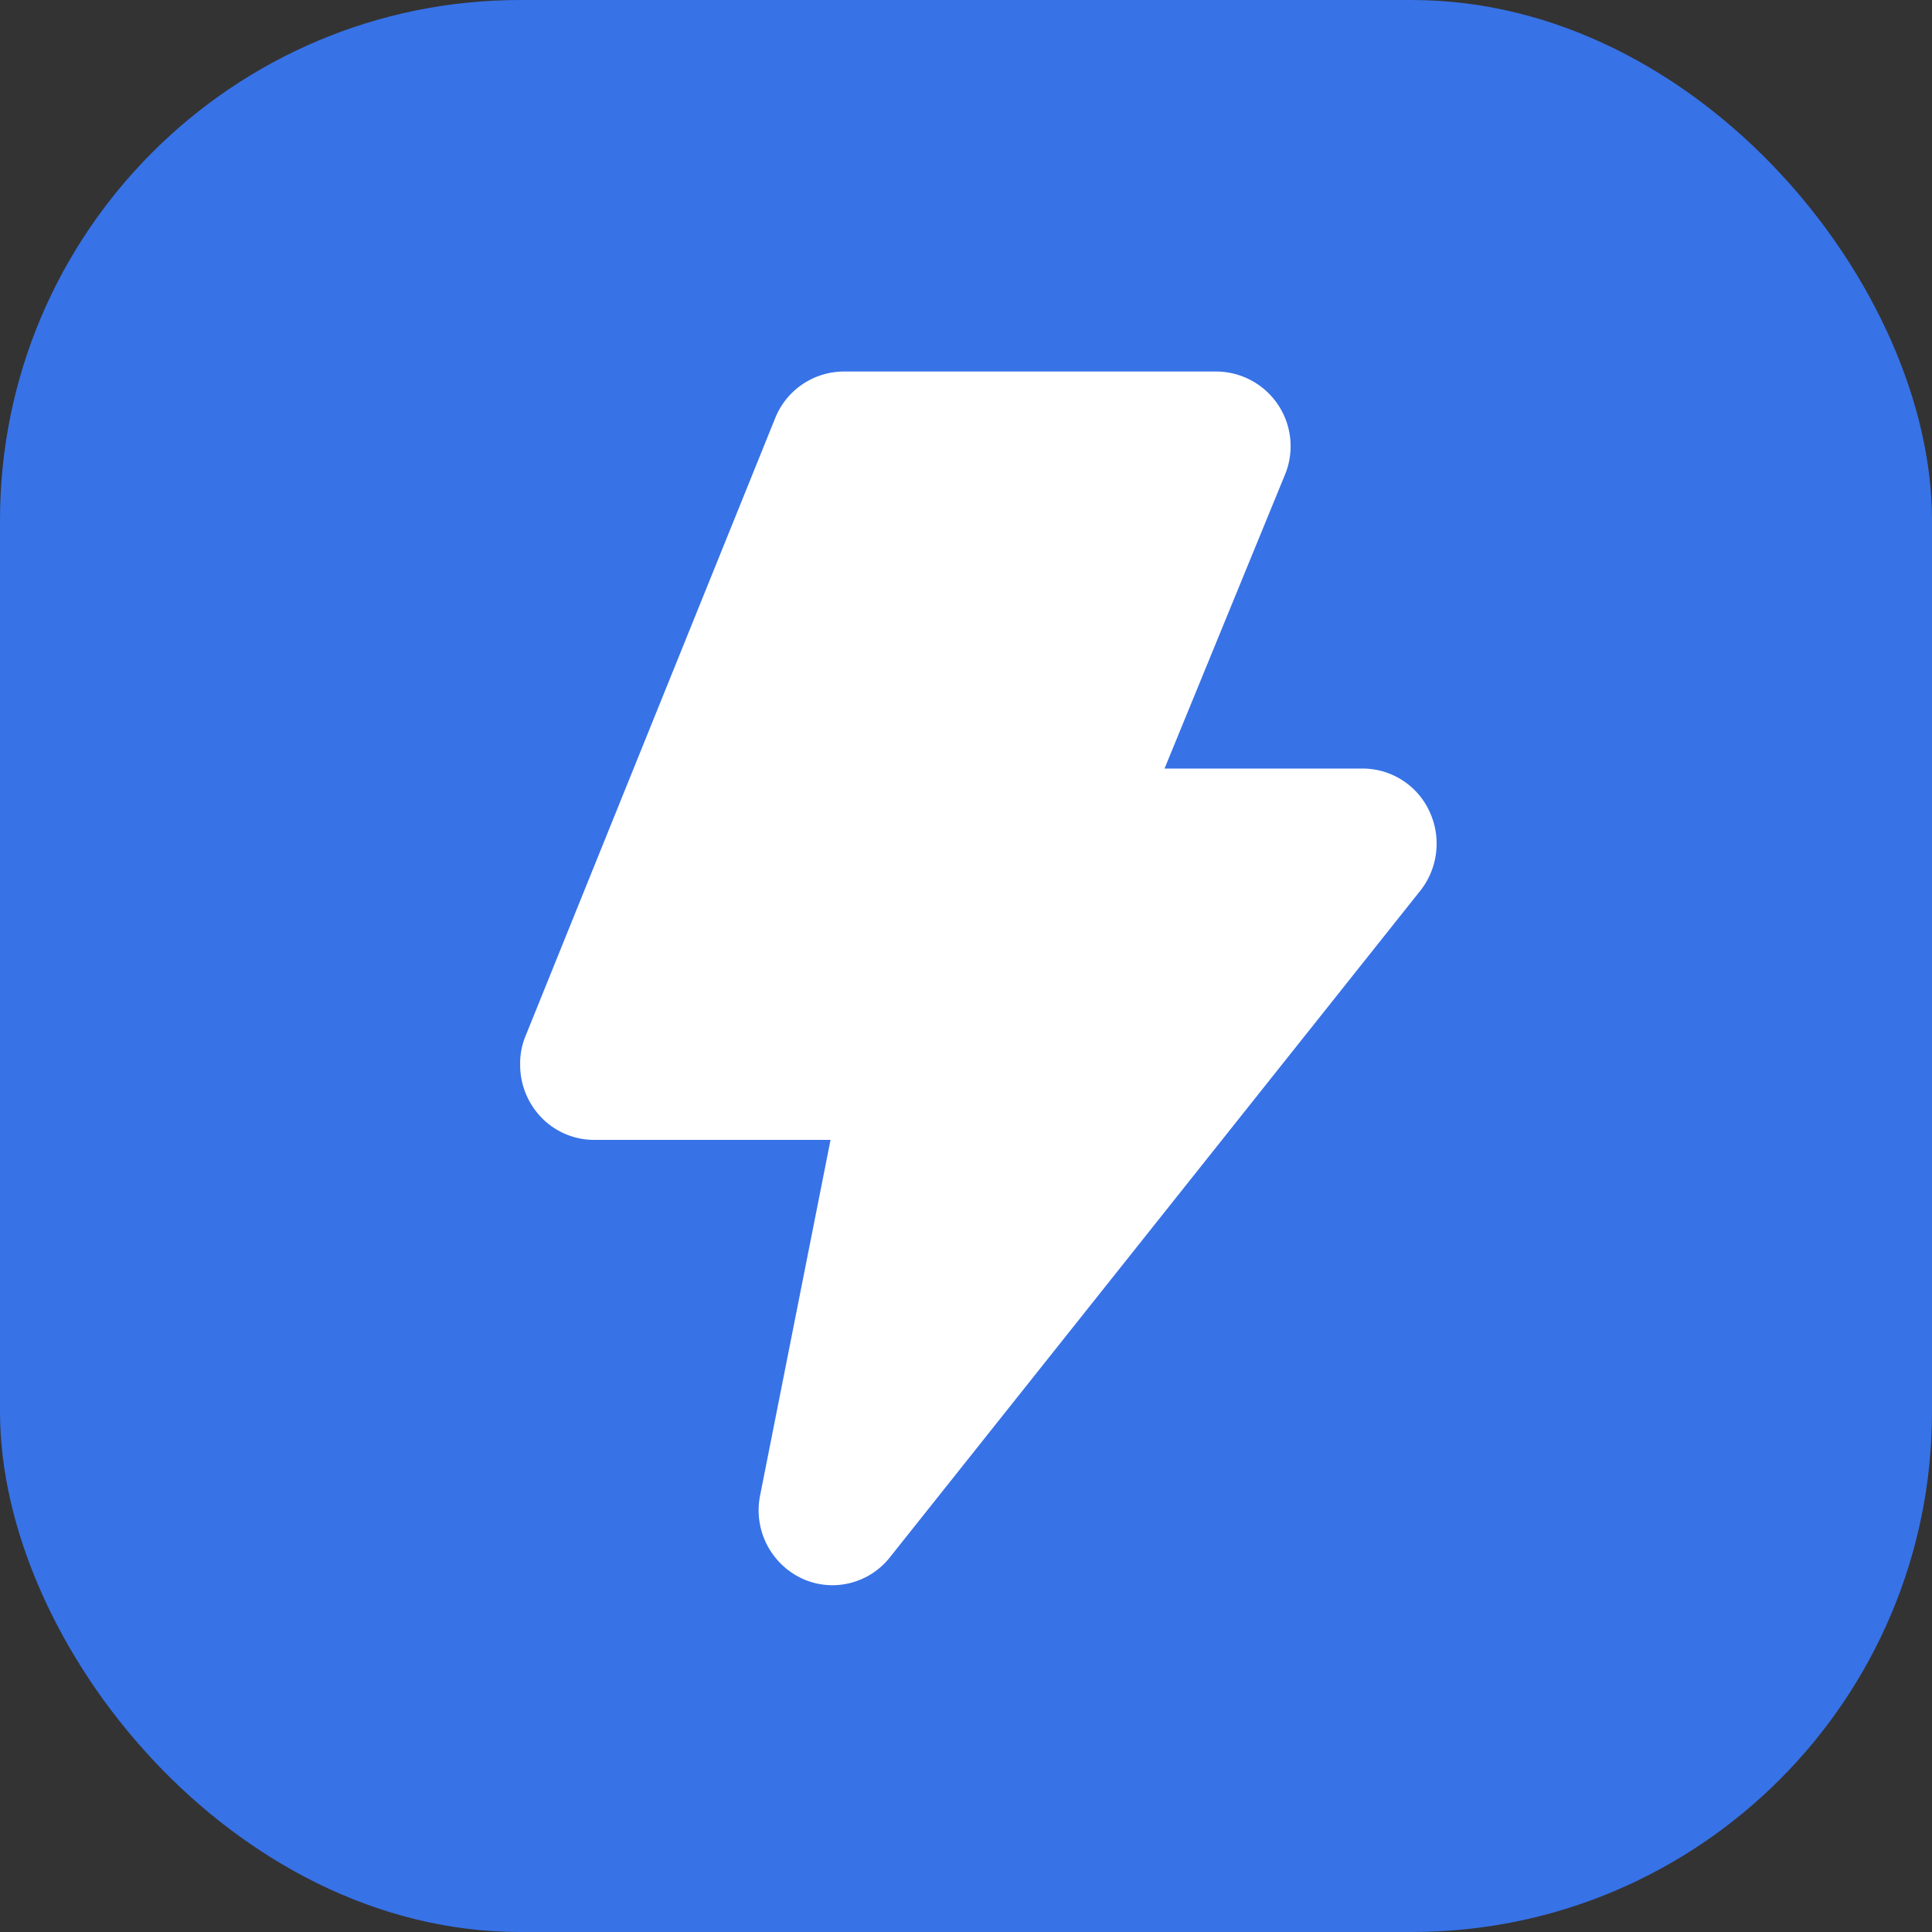 <svg id="Group" xmlns="http://www.w3.org/2000/svg" width="112" height="112" viewBox="0 0 112 112">
  <rect x="0" y="0" width="112" height="112" fill="#333333" stroke="none"/>
  <rect id="Rectangle" width="112" height="112" rx="30.154" fill="#3772e7"/>
  <path id="Shape" d="M16.294,69.949a4.369,4.369,0,0,1-2.383-4.8l4.082-20.607H4.279a4.247,4.247,0,0,1-3.043-1.292A4.387,4.387,0,0,1,0,40.146a4.15,4.15,0,0,1,.318-1.641L14.791,2.685A4.3,4.3,0,0,1,18.751,0H40.386a4.329,4.329,0,0,1,3.936,6.016l-6.967,17H48.771a4.272,4.272,0,0,1,3.95,2.5A4.411,4.411,0,0,1,52.1,30.2L21.44,68.734A4.251,4.251,0,0,1,18.1,70.359,4.2,4.2,0,0,1,16.294,69.949Z" transform="translate(30.154 21.538)" fill="#fff"/>
</svg>
